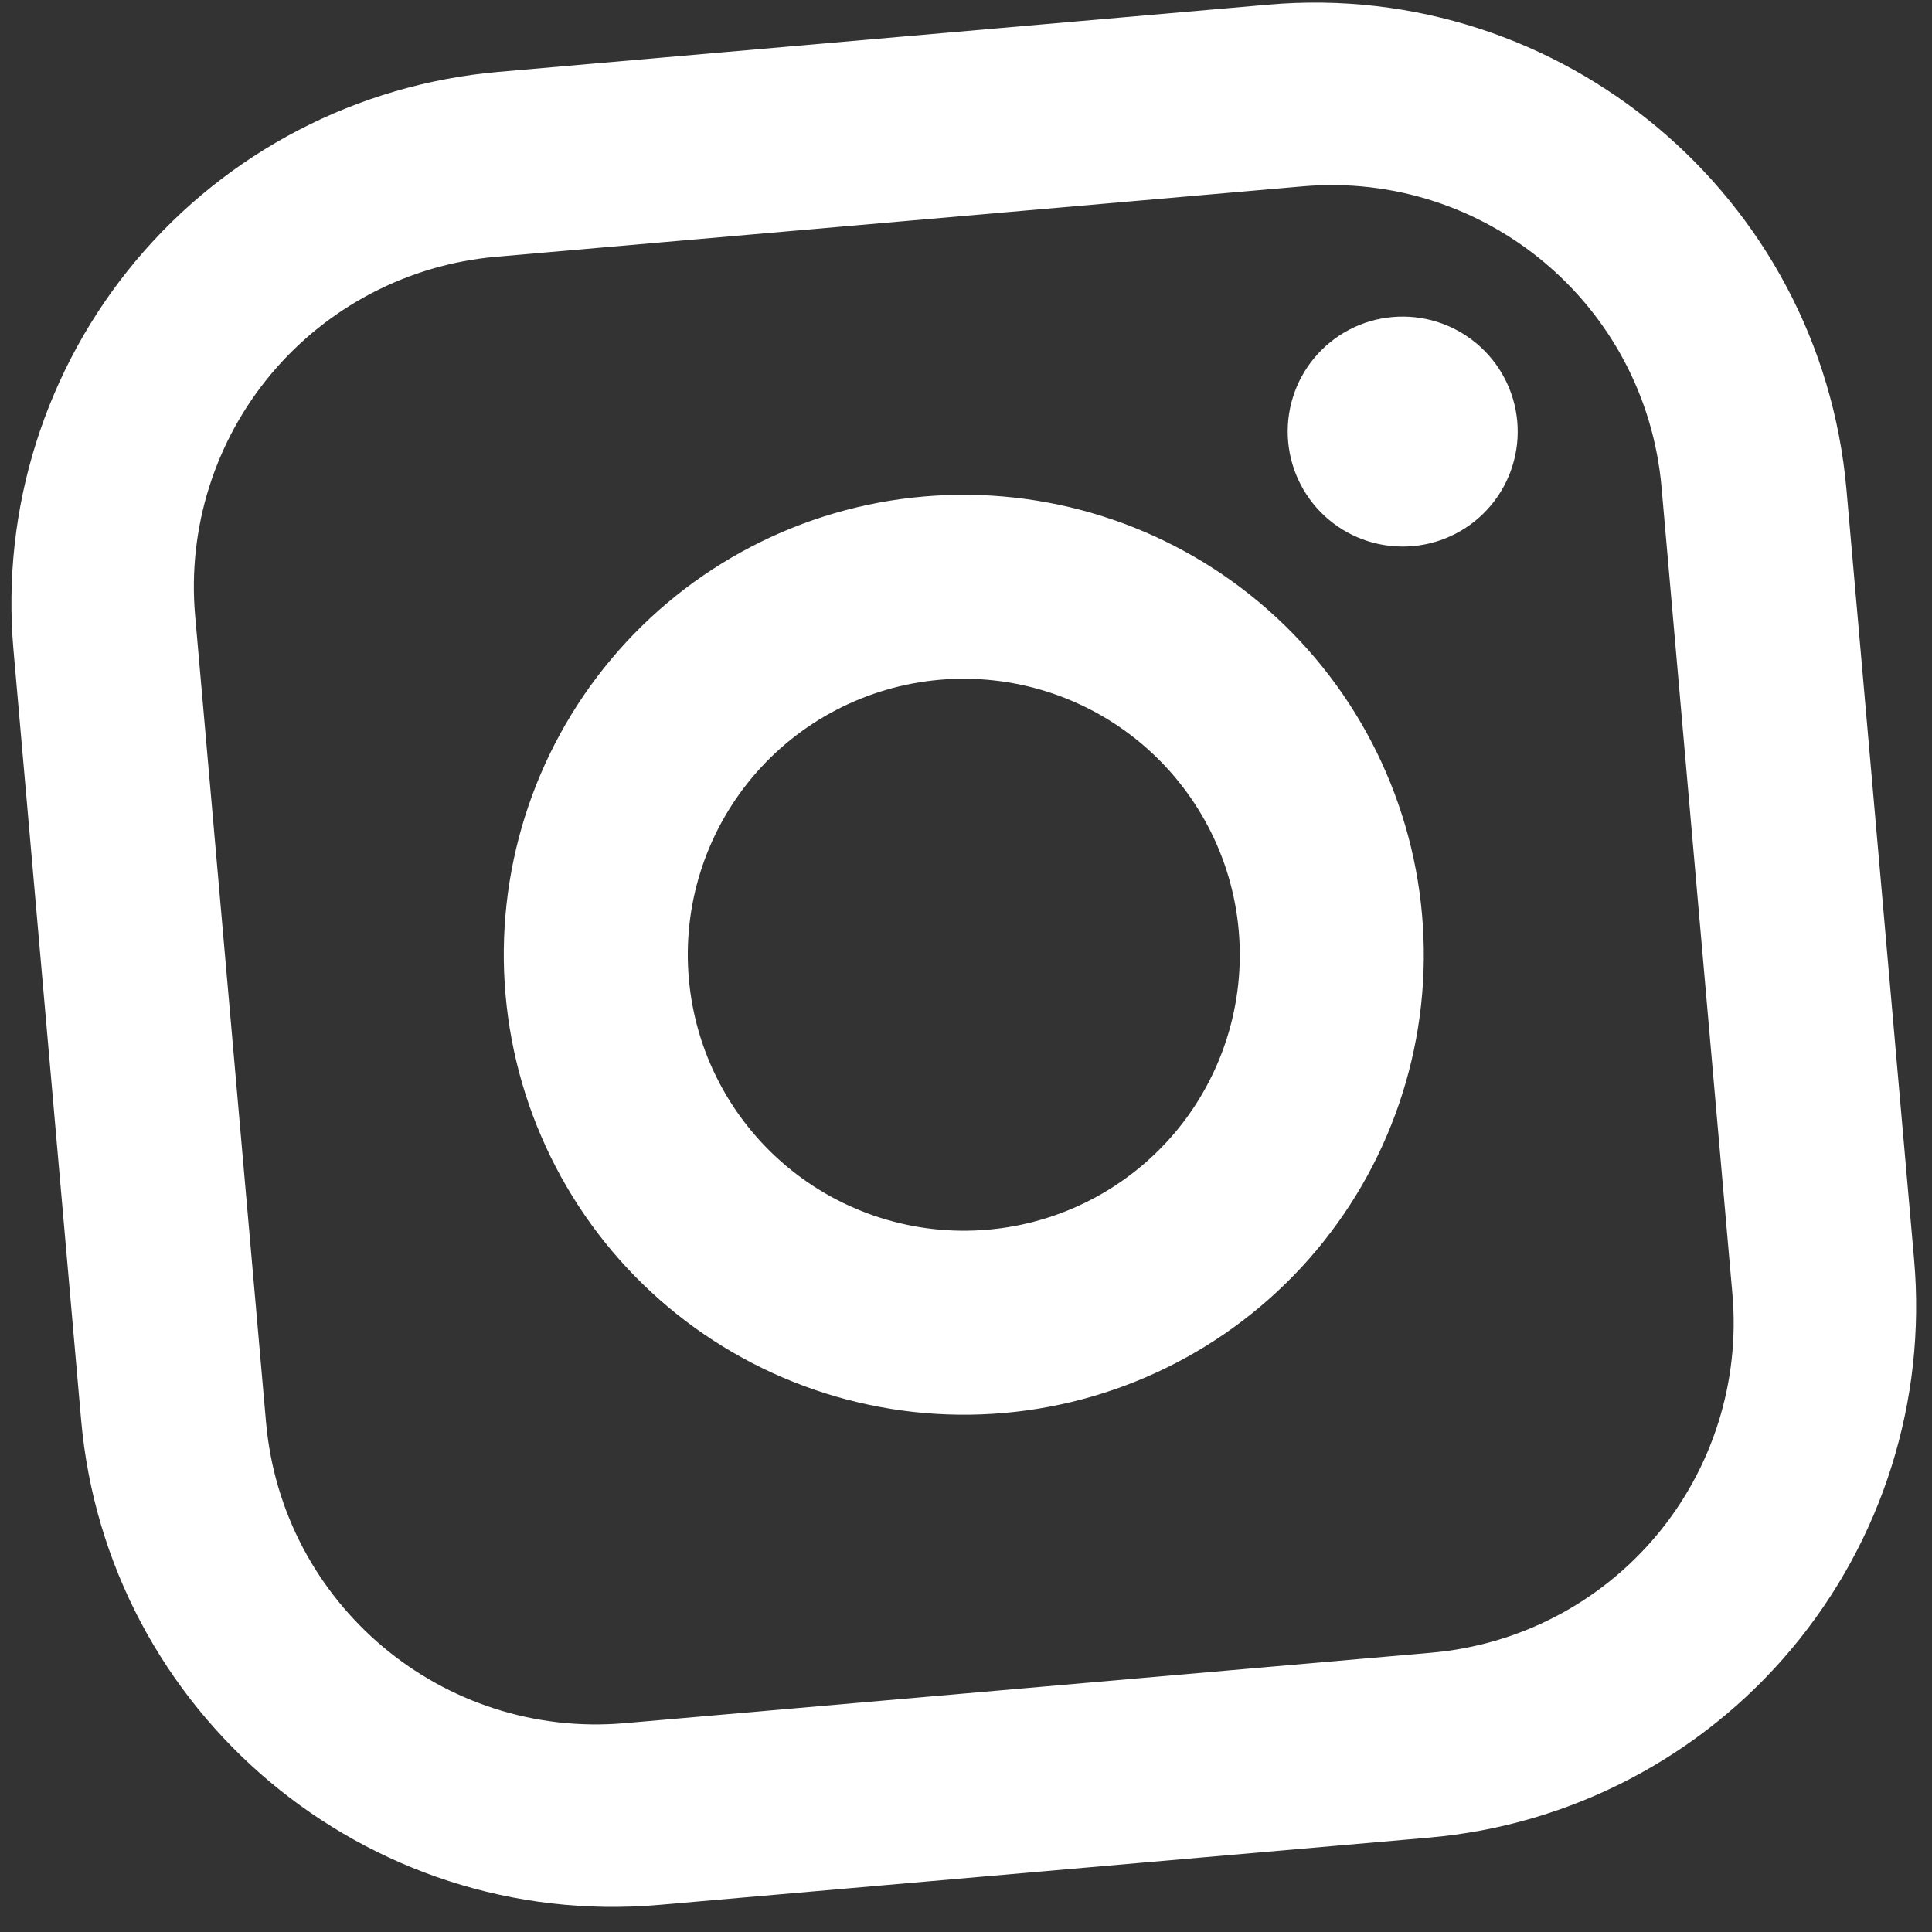 <svg width="42" height="42" viewBox="0 0 42 42" fill="none" xmlns="http://www.w3.org/2000/svg">
<rect x="0" y="0" width="42" height="42" fill="#333333" stroke="none"/>
<path d="M10.833 1.563L27.57 0.101C33.945 -0.456 39.581 4.272 40.141 10.647L41.611 27.383C41.88 30.448 40.921 33.493 38.944 35.849C36.968 38.206 34.135 39.68 31.07 39.948L14.334 41.41C7.958 41.966 2.323 37.239 1.763 30.863L0.293 14.128C0.023 11.063 0.983 8.018 2.959 5.661C4.936 3.305 7.769 1.831 10.833 1.563ZM10.785 5.582C8.883 5.749 7.125 6.664 5.898 8.126C4.671 9.589 4.075 11.479 4.242 13.381L5.783 30.914C6.131 34.878 9.621 37.806 13.585 37.46L31.119 35.928C33.021 35.762 34.779 34.847 36.006 33.385C37.233 31.922 37.828 30.032 37.661 28.129L36.121 10.597C35.773 6.632 32.283 3.705 28.318 4.051L10.785 5.582ZM30.274 6.892C30.935 6.834 31.591 7.041 32.099 7.467C32.608 7.893 32.926 8.504 32.984 9.164C33.042 9.825 32.835 10.481 32.409 10.989C31.983 11.497 31.372 11.815 30.712 11.872C30.051 11.93 29.395 11.723 28.887 11.297C28.379 10.87 28.061 10.26 28.003 9.6C27.945 8.939 28.151 8.283 28.577 7.775C29.003 7.267 29.614 6.949 30.274 6.892ZM20.077 10.794C22.719 10.563 25.345 11.391 27.377 13.096C29.41 14.801 30.682 17.243 30.914 19.885C31.146 22.527 30.319 25.153 28.615 27.184C26.911 29.215 24.469 30.486 21.827 30.717C19.185 30.948 16.559 30.119 14.526 28.415C12.494 26.709 11.222 24.267 10.99 21.625C10.758 18.983 11.585 16.358 13.289 14.327C14.993 12.295 17.435 11.024 20.077 10.794ZM20.427 14.778C18.841 14.917 17.377 15.679 16.354 16.898C15.332 18.117 14.835 19.692 14.975 21.277C15.114 22.863 15.877 24.328 17.097 25.351C18.316 26.374 19.892 26.871 21.477 26.732C23.062 26.594 24.527 25.831 25.55 24.613C26.572 23.394 27.068 21.818 26.929 20.233C26.79 18.648 26.026 17.183 24.807 16.16C23.588 15.137 22.012 14.64 20.427 14.778Z" fill="white"/>
</svg>
